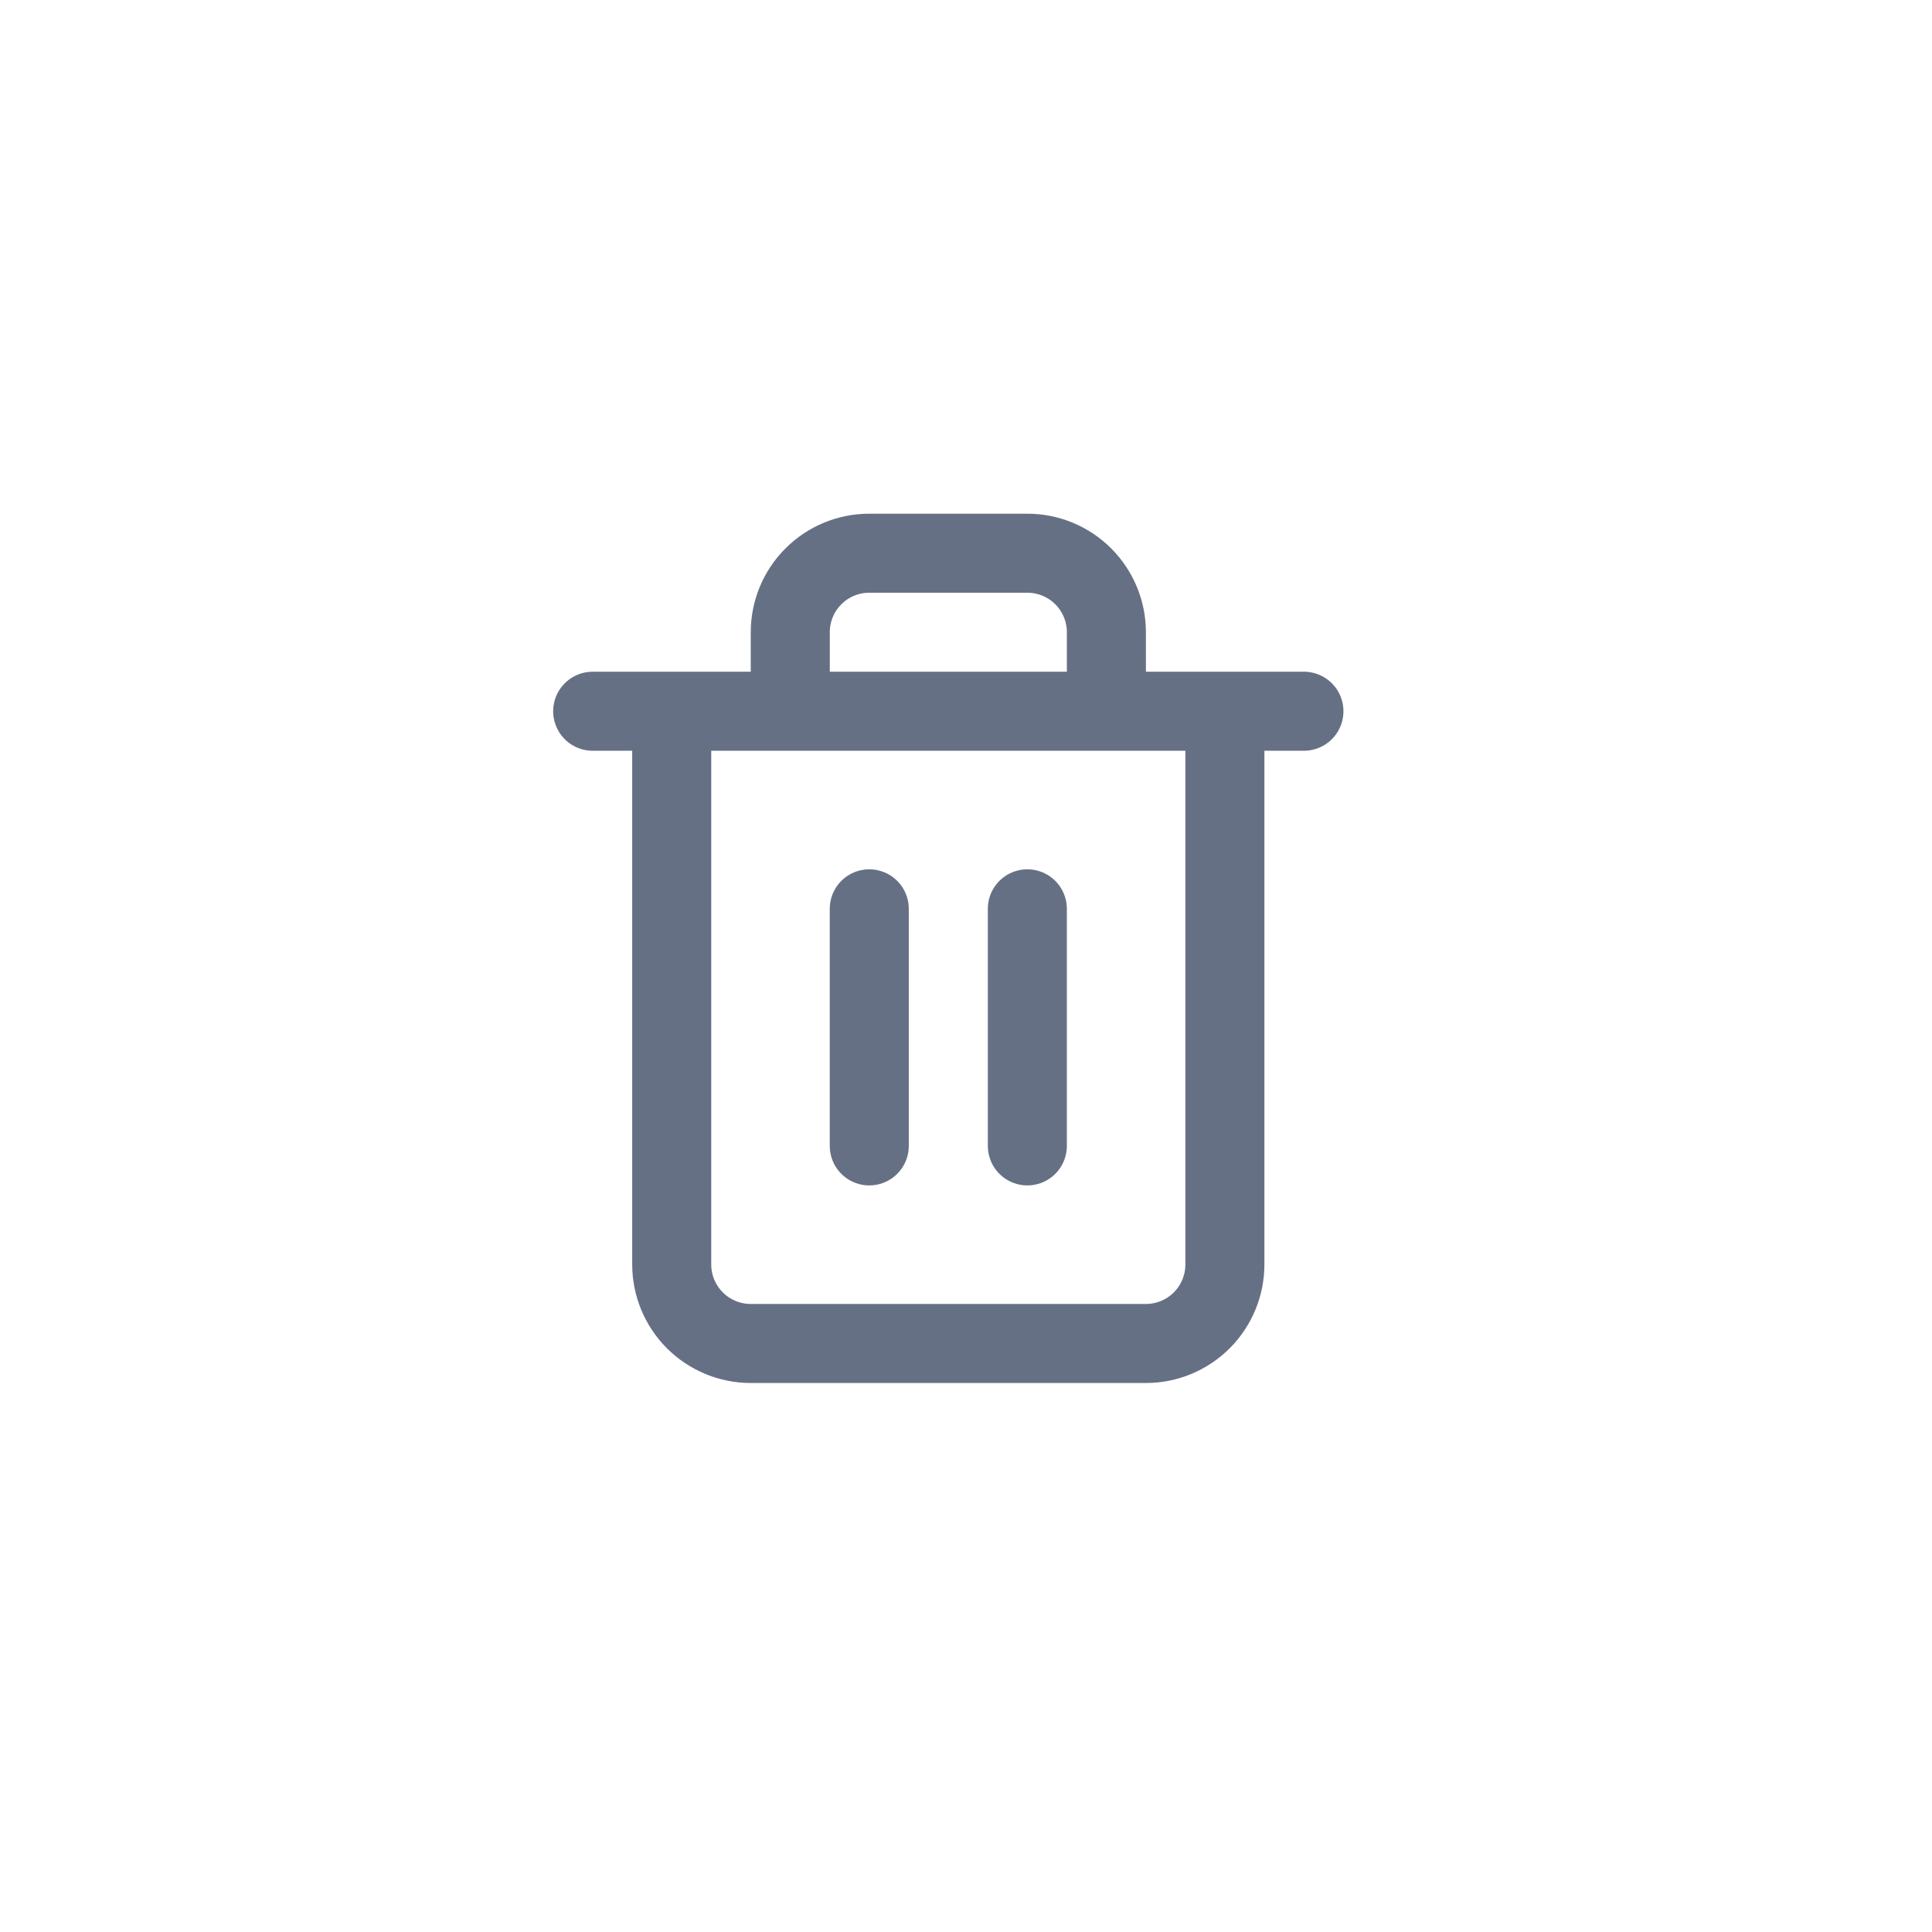 <svg width="44" height="44" viewBox="0 0 44 44" fill="none" xmlns="http://www.w3.org/2000/svg">
<path d="M13.498 16.198H15.298M15.298 16.198H29.696M15.298 16.198V28.797C15.298 29.274 15.488 29.732 15.825 30.07C16.163 30.407 16.62 30.597 17.098 30.597H26.097C26.574 30.597 27.032 30.407 27.369 30.07C27.707 29.732 27.896 29.274 27.896 28.797V16.198H15.298ZM17.998 16.198V14.398C17.998 13.921 18.187 13.463 18.525 13.126C18.862 12.788 19.32 12.599 19.797 12.599H23.397C23.874 12.599 24.332 12.788 24.67 13.126C25.007 13.463 25.197 13.921 25.197 14.398V16.198M19.797 20.698V26.097M23.397 20.698V26.097" stroke="#667085" stroke-width="1.8" stroke-linecap="round" stroke-linejoin="round"/>
</svg>
